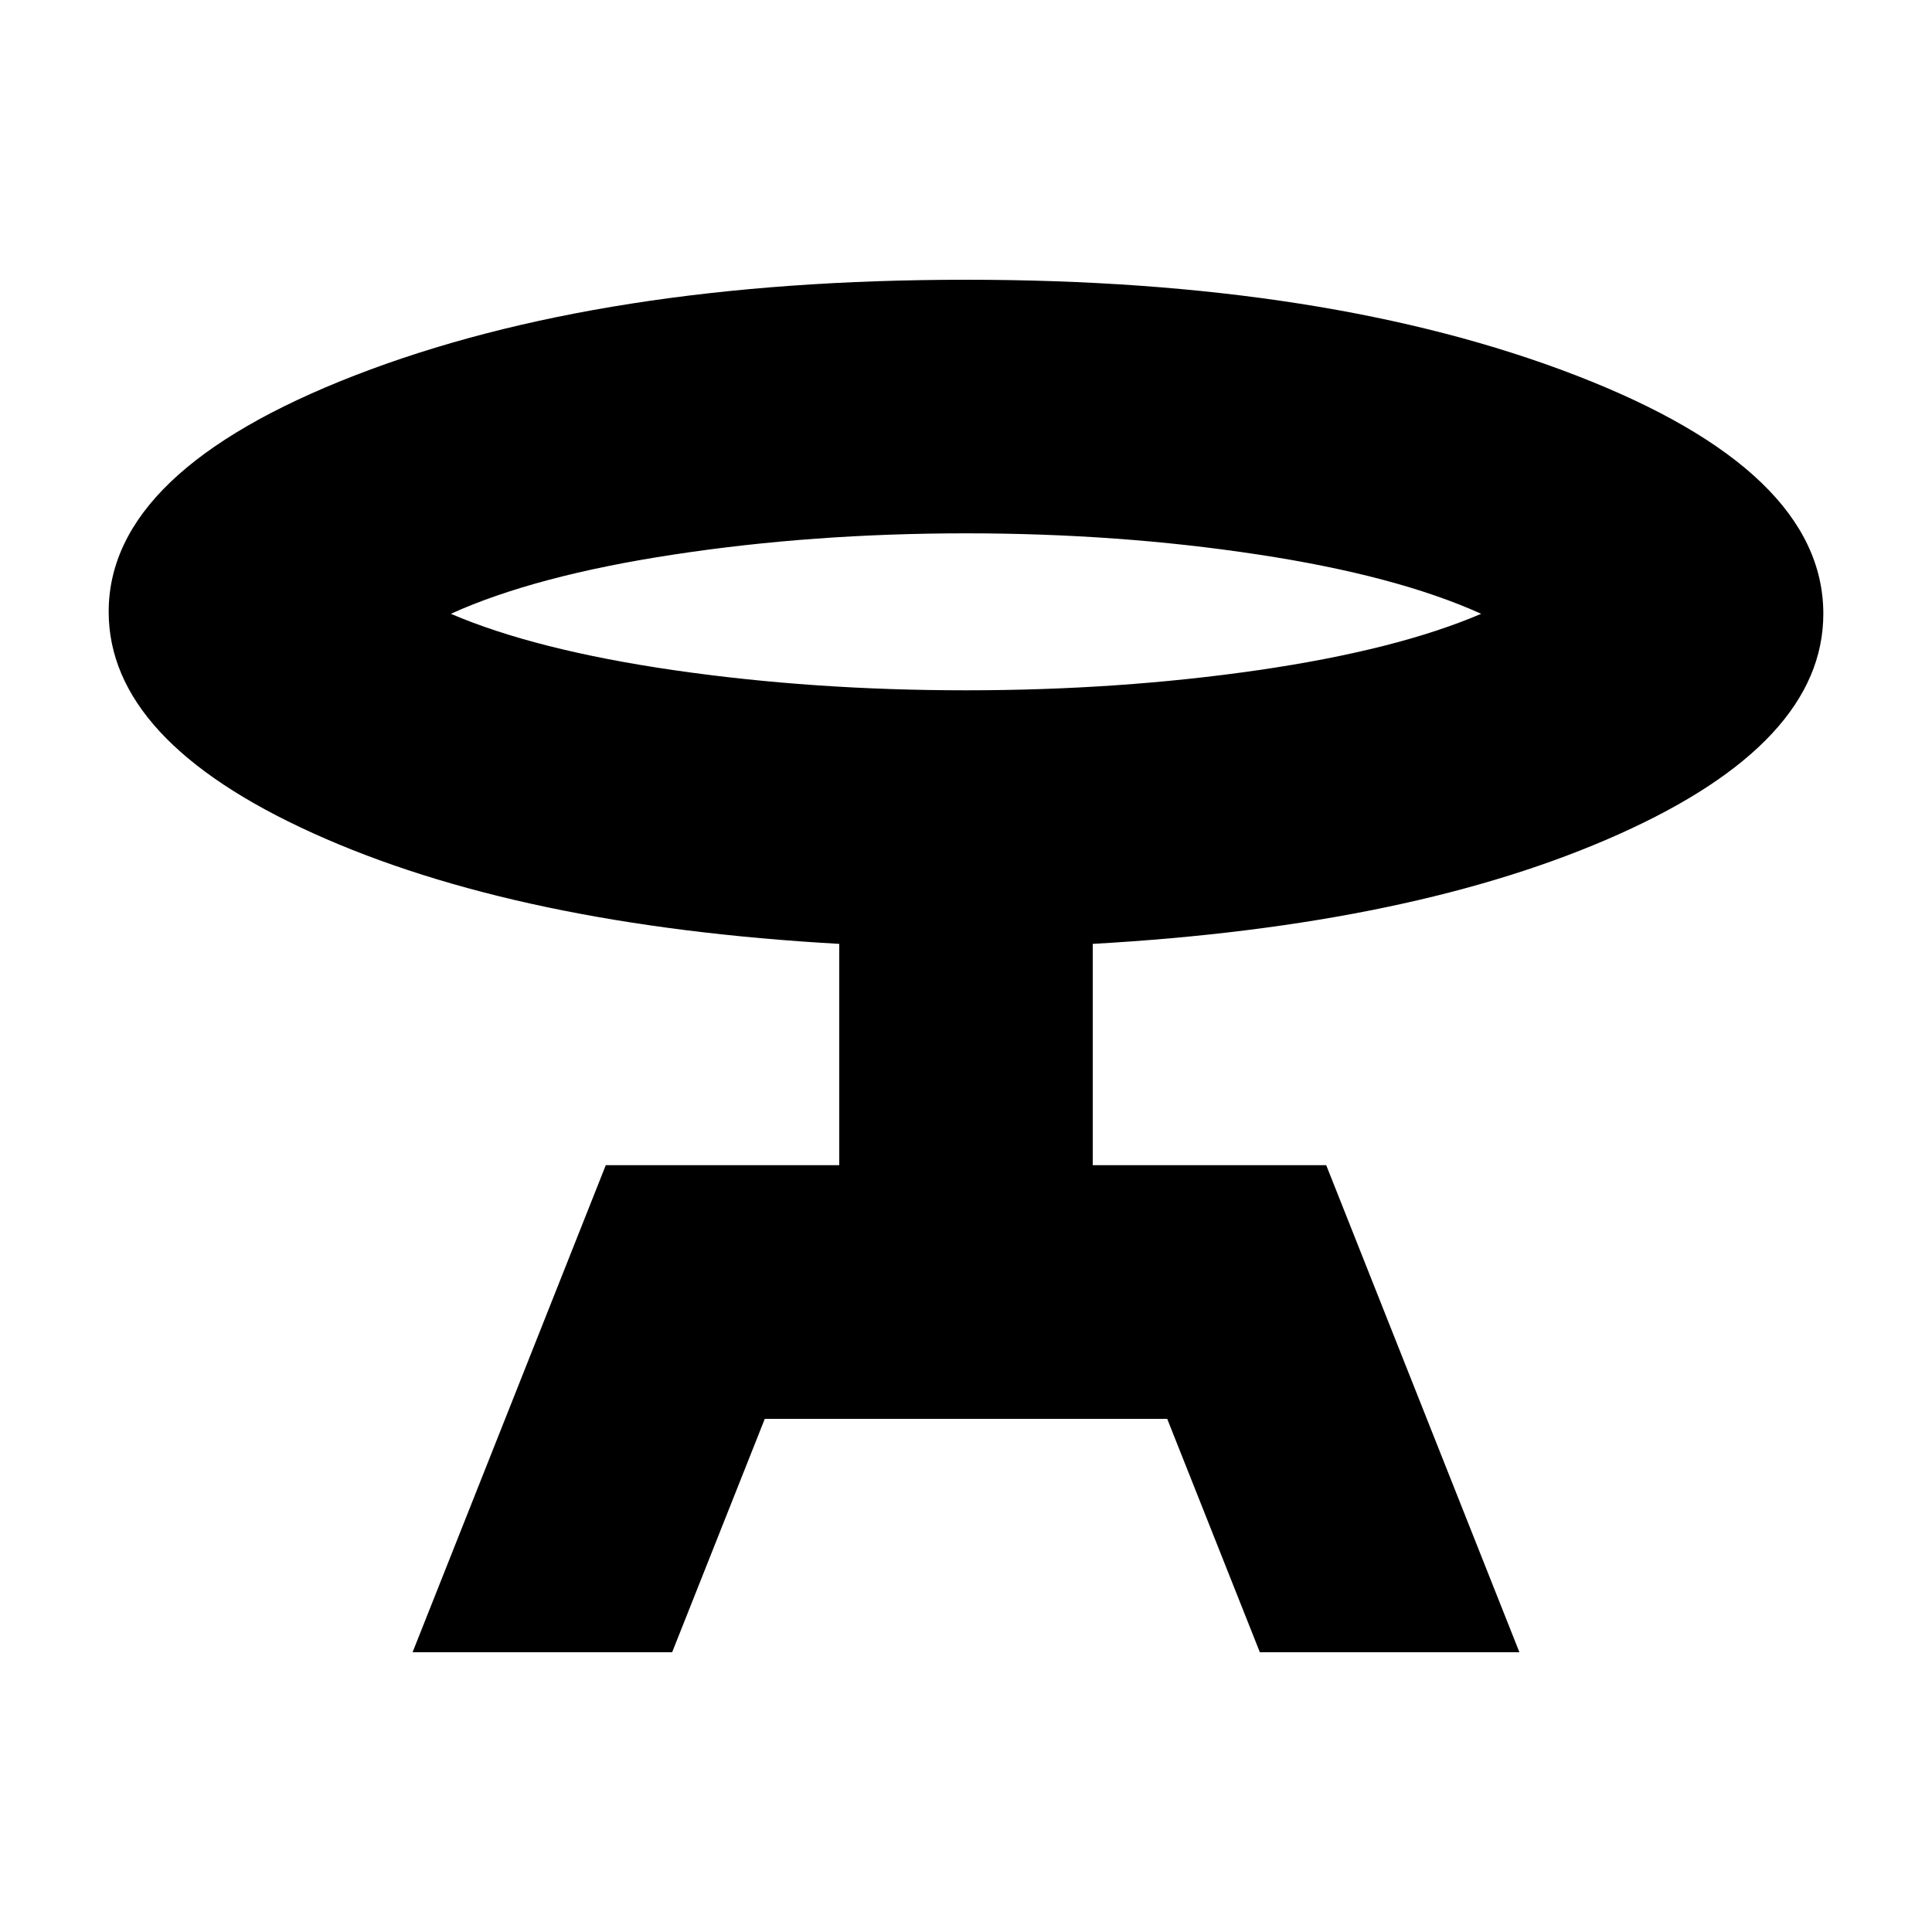 <svg xmlns="http://www.w3.org/2000/svg" height="20" width="20"><path d="m4.271 17.104 2-5.042h2.417V9.771Q5.354 9.583 3.24 8.625q-2.115-.958-2.115-2.292 0-1.458 2.552-2.448Q6.229 2.896 10 2.896q3.75 0 6.312.989 2.563.99 2.563 2.469 0 1.334-2.115 2.281-2.114.948-5.448 1.136v2.291h2.417l2 5.042h-2.687l-.959-2.416H7.917l-.959 2.416ZM10 7.146q1.583 0 3.021-.208 1.437-.209 2.312-.584-.875-.396-2.312-.614-1.438-.219-3.021-.219t-3.021.219q-1.437.218-2.312.614.875.375 2.312.584 1.438.208 3.021.208Zm0-.792Z"/></svg>